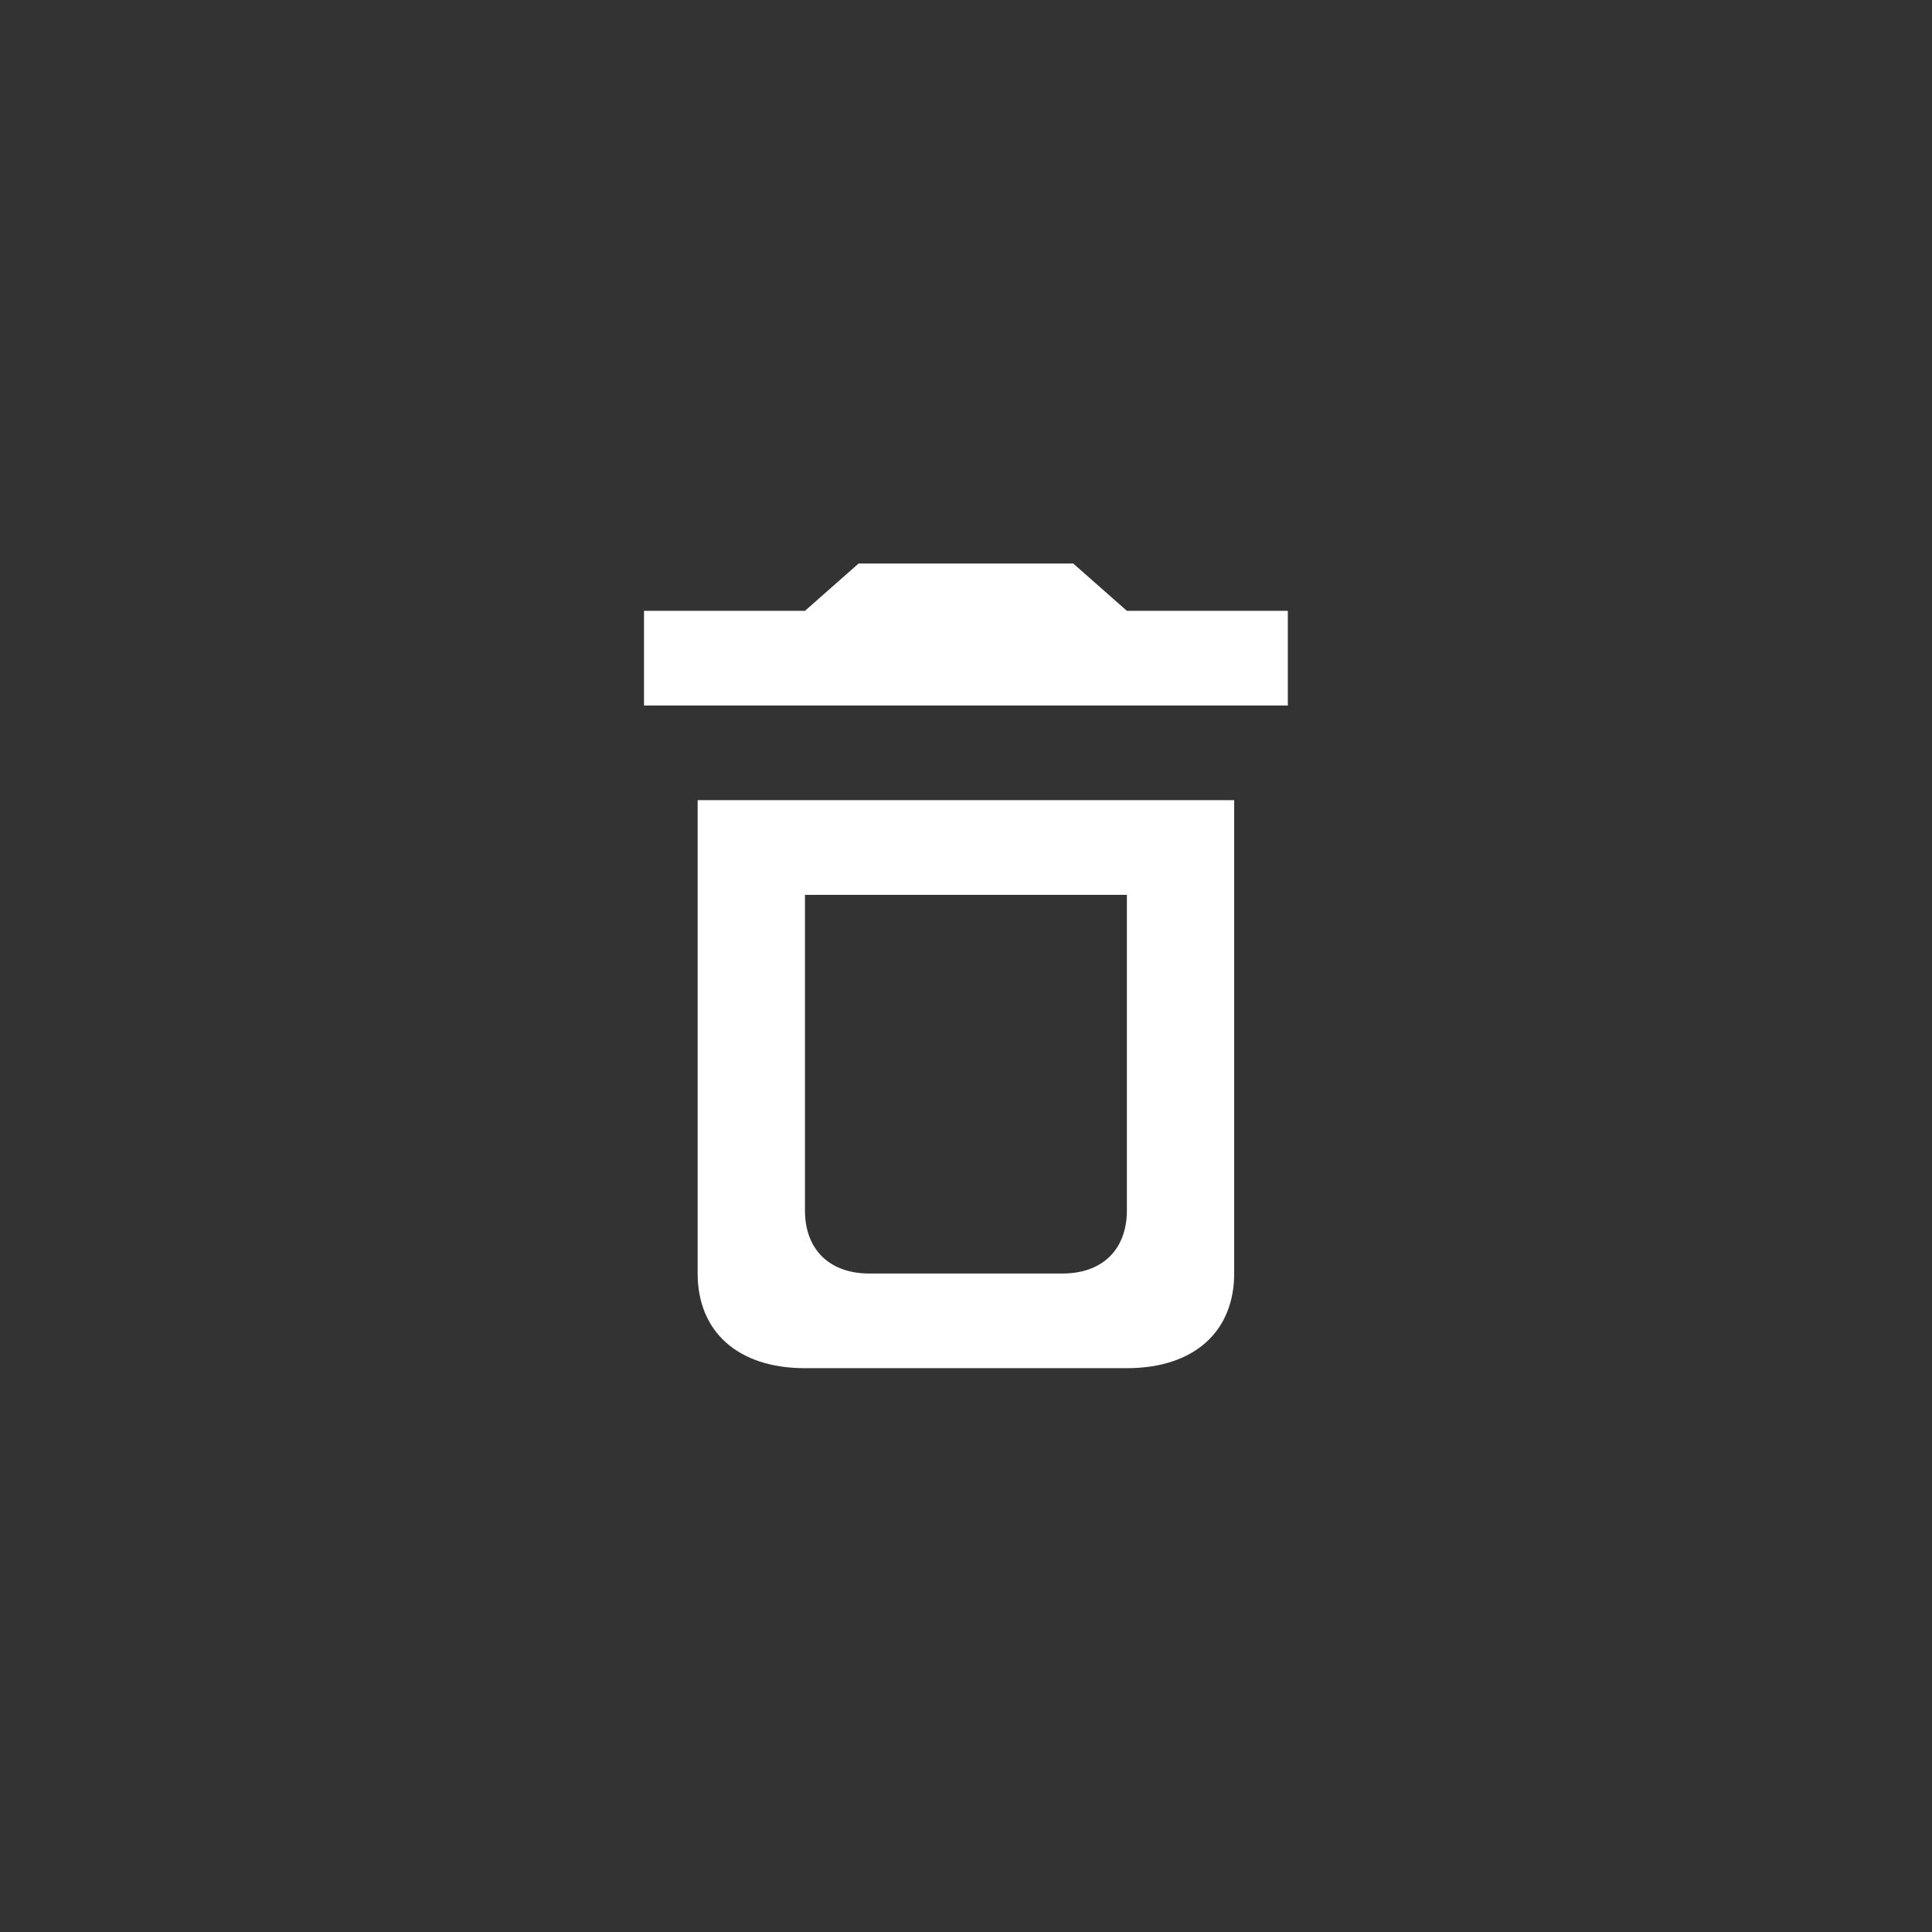 <?xml version="1.0" encoding="UTF-8" standalone="no"?>
<svg
   xmlns:dc="http://purl.org/dc/elements/1.1/"
   xmlns:cc="http://creativecommons.org/ns#"
   xmlns:rdf="http://www.w3.org/1999/02/22-rdf-syntax-ns#"
   xmlns:svg="http://www.w3.org/2000/svg"
   xmlns="http://www.w3.org/2000/svg"
   xmlns:sodipodi="http://sodipodi.sourceforge.net/DTD/sodipodi-0.dtd"
   xmlns:inkscape="http://www.inkscape.org/namespaces/inkscape"
   width="48"
   height="48"
   viewBox="0 0 48 48"
   version="1.1"
   id="svg2"
   inkscape:version="0.91 r13725"
   sodipodi:docname="delete.svg">
  <rect x="0" y="0" width="48" height="48" fill="#333333" stroke="none"/>
  <sodipodi:namedview
     pagecolor="#cccccc"
     bordercolor="#666666"
     borderopacity="1"
     objecttolerance="10"
     gridtolerance="10"
     guidetolerance="10"
     inkscape:pageopacity="0"
     inkscape:pageshadow="2"
     inkscape:window-width="1384"
     inkscape:window-height="1019"
     id="namedview13"
     showgrid="false"
     inkscape:zoom="13.882353"
     inkscape:cx="13.635594"
     inkscape:cy="25.788136"
     inkscape:window-x="0"
     inkscape:window-y="0"
     inkscape:window-maximized="0"
     inkscape:current-layer="svg2"
     showguides="true"
     inkscape:guide-bbox="true" />
  <!-- Generator: Sketch 45.1 (43504) - http://www.bohemiancoding.com/sketch -->
  <title
     id="title4">delete</title>
  <desc
     id="desc6">Created with Sketch.</desc>
  <defs
     id="defs8" />
  <g
     id="Symbols"
     style="fill:none;fill-rule:evenodd;stroke:none;stroke-width:1"
     transform="matrix(1.333,0,0,1.176,16,14)">
    <g
       id="controls-panel-copy-5"
       transform="translate(-162,-15)"
       style="fill:#ffffff">
      <path
         d="m 163,30 0,-10 10,0 0,10 c 0,1.229 -0.75,2 -2,2 l -6,0 c -1.25,0 -2,-0.771 -2,-2 z m 2,-1.333 C 165,29.486 165.45,30 166.2,30 l 3.6,0 c 0.75,0 1.2,-0.514 1.2,-1.333 L 171,22 l -6,0 0,6.667 z M 162,18 l 0,-2 3,0 1,-1 4,0 1,1 3,0 0,2 -12,0 z"
         id="delete"
         inkscape:connector-curvature="0" />
    </g>
  </g>
</svg>

